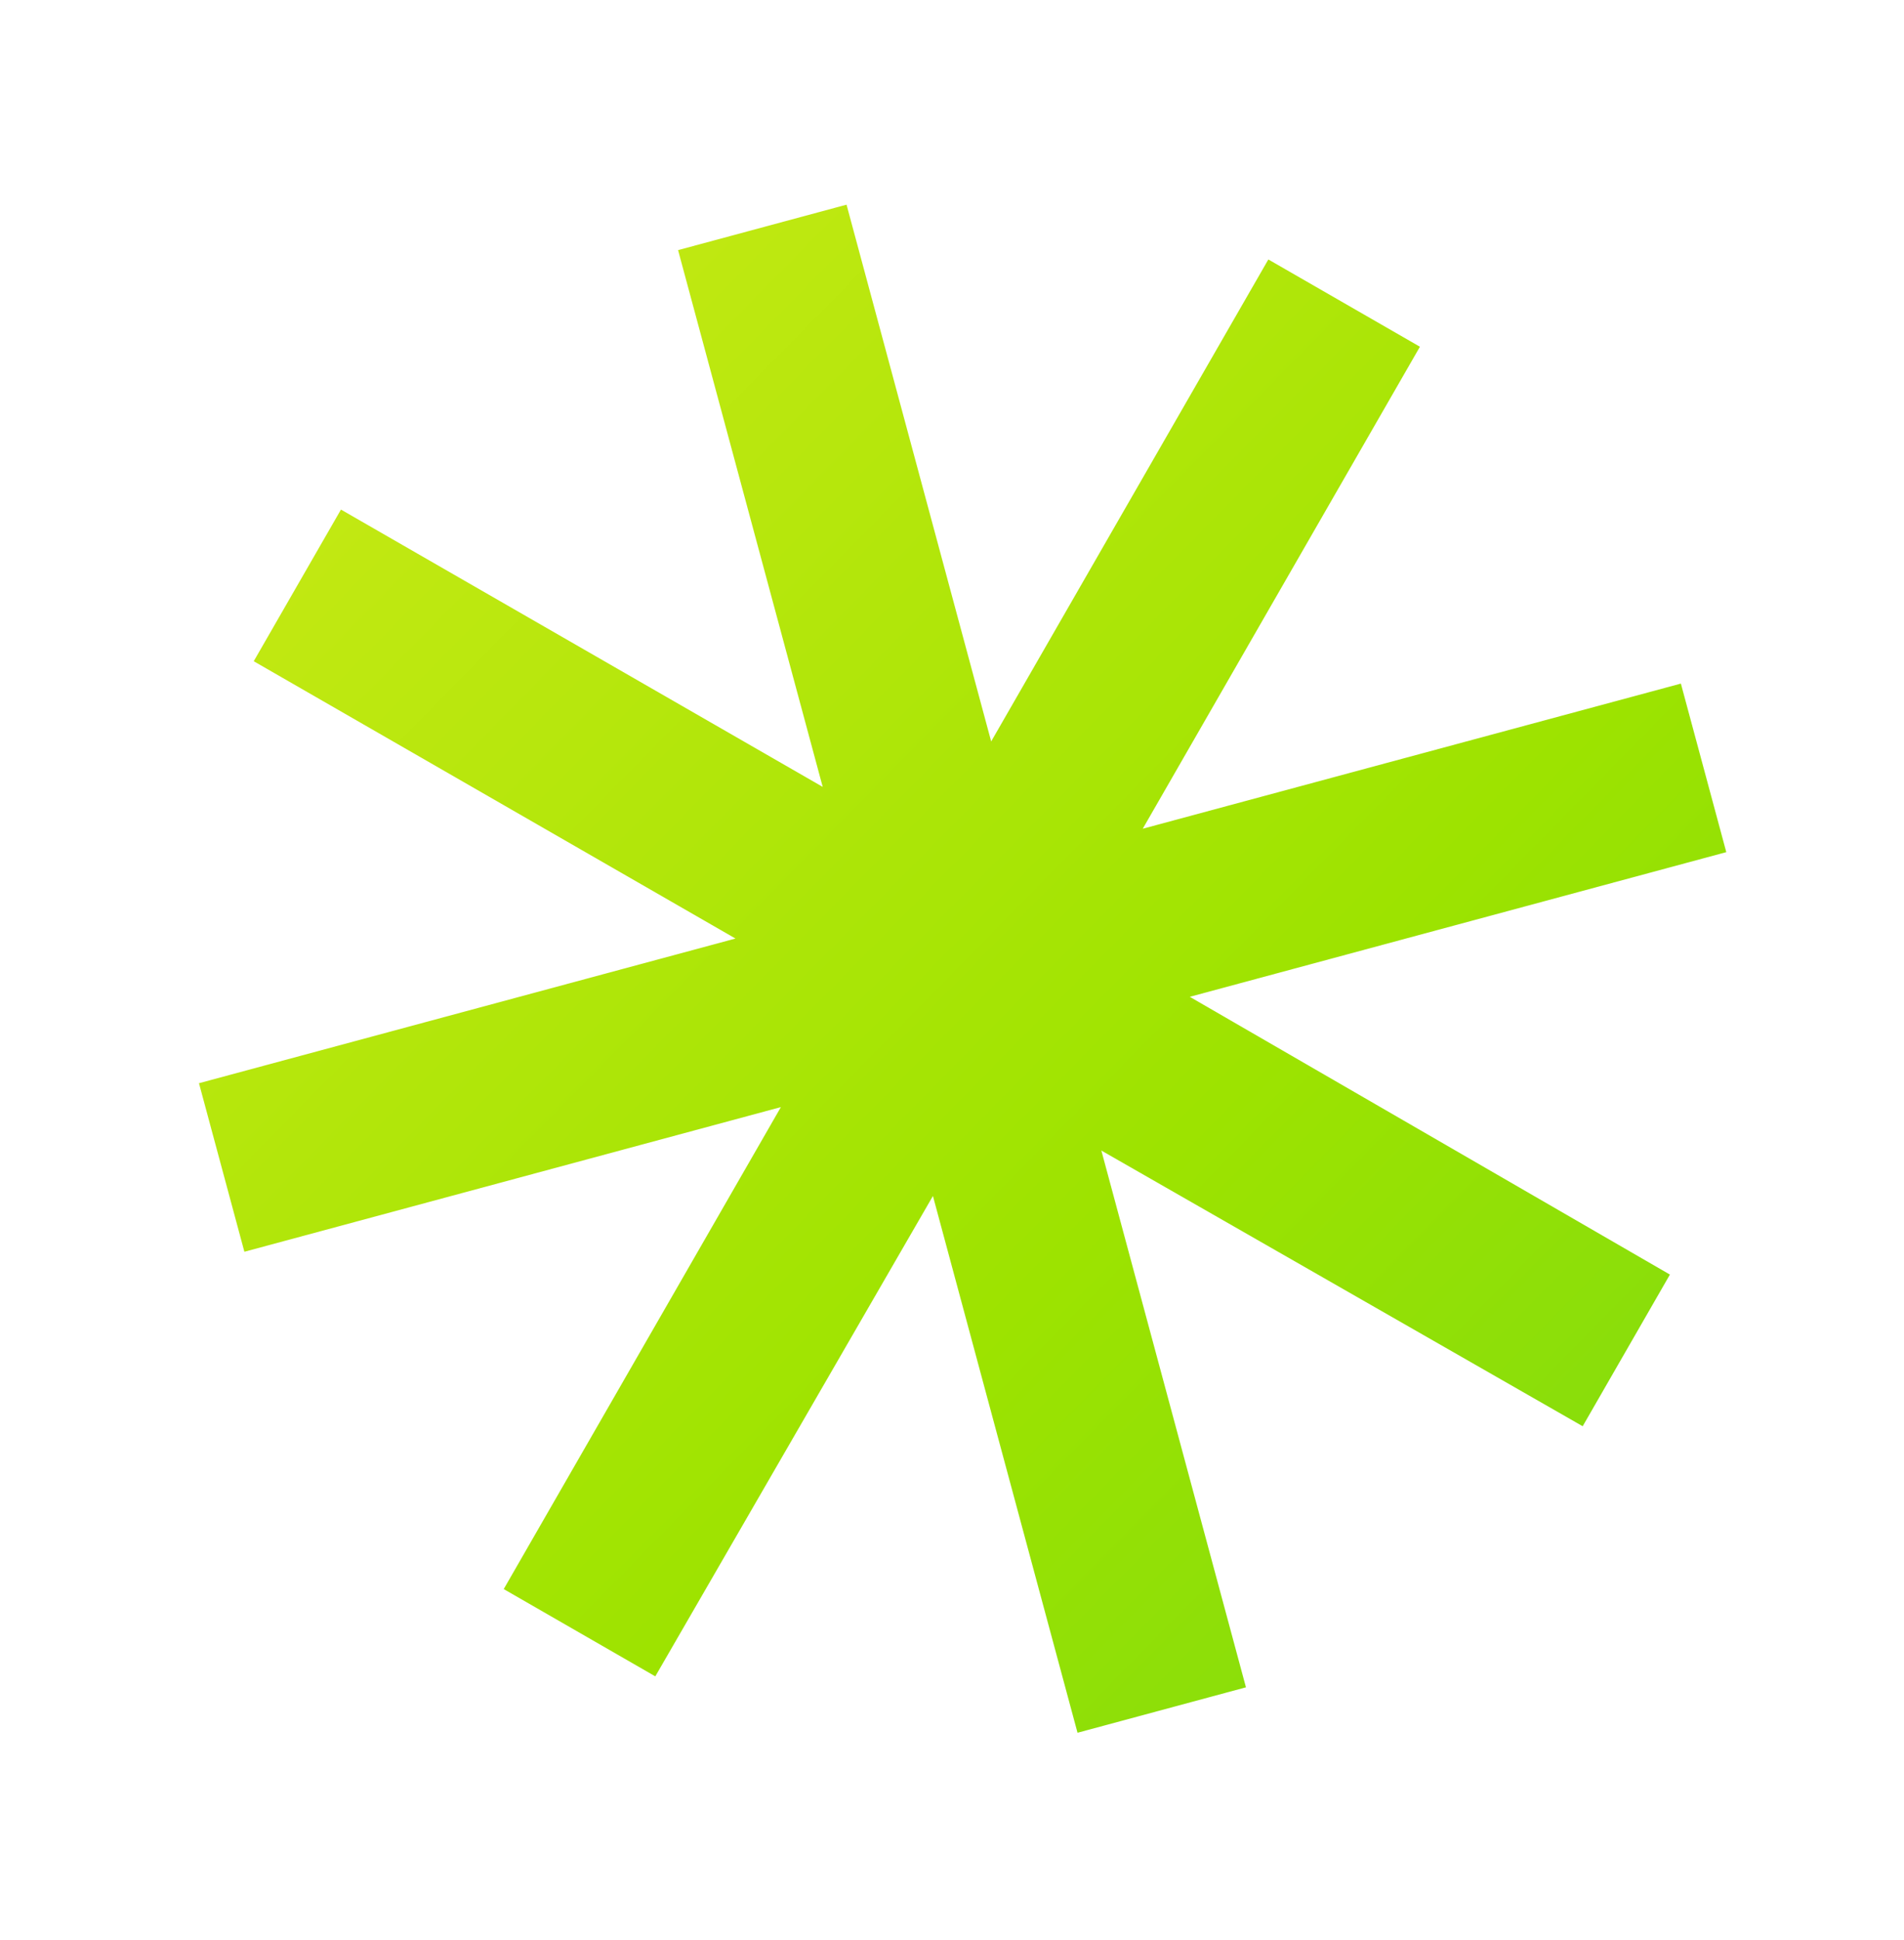 <svg xmlns="http://www.w3.org/2000/svg" width="54" height="55" fill="none" xmlns:v="https://vecta.io/nano"><path d="M30.56 49.119l-4.101-15.216-7.874 13.617-4.299-2.474 7.861-13.663-15.216 4.101-1.288-4.778 15.216-4.101-13.663-7.861 2.474-4.299 13.663 7.861L19.231 7.09l4.778-1.288 4.102 15.216 7.861-13.663 4.299 2.474-7.861 13.663 15.262-4.114 1.288 4.778-15.216 4.101 13.617 7.874-2.474 4.299-13.651-7.815 4.101 15.216-4.778 1.288z" fill="url(#A)"/><defs><linearGradient id="A" x1="-.952" y1="-.33" x2="130.597" y2="129.031" gradientUnits="userSpaceOnUse"><stop stop-color="#d8ec1d"/><stop offset=".257" stop-color="#9de300"/><stop offset=".505" stop-color="#5dd223"/><stop offset=".729" stop-color="#2bc53f"/><stop offset=".897" stop-color="#0cbd50"/><stop offset=".991" stop-color="#00ba56"/></linearGradient></defs></svg>
